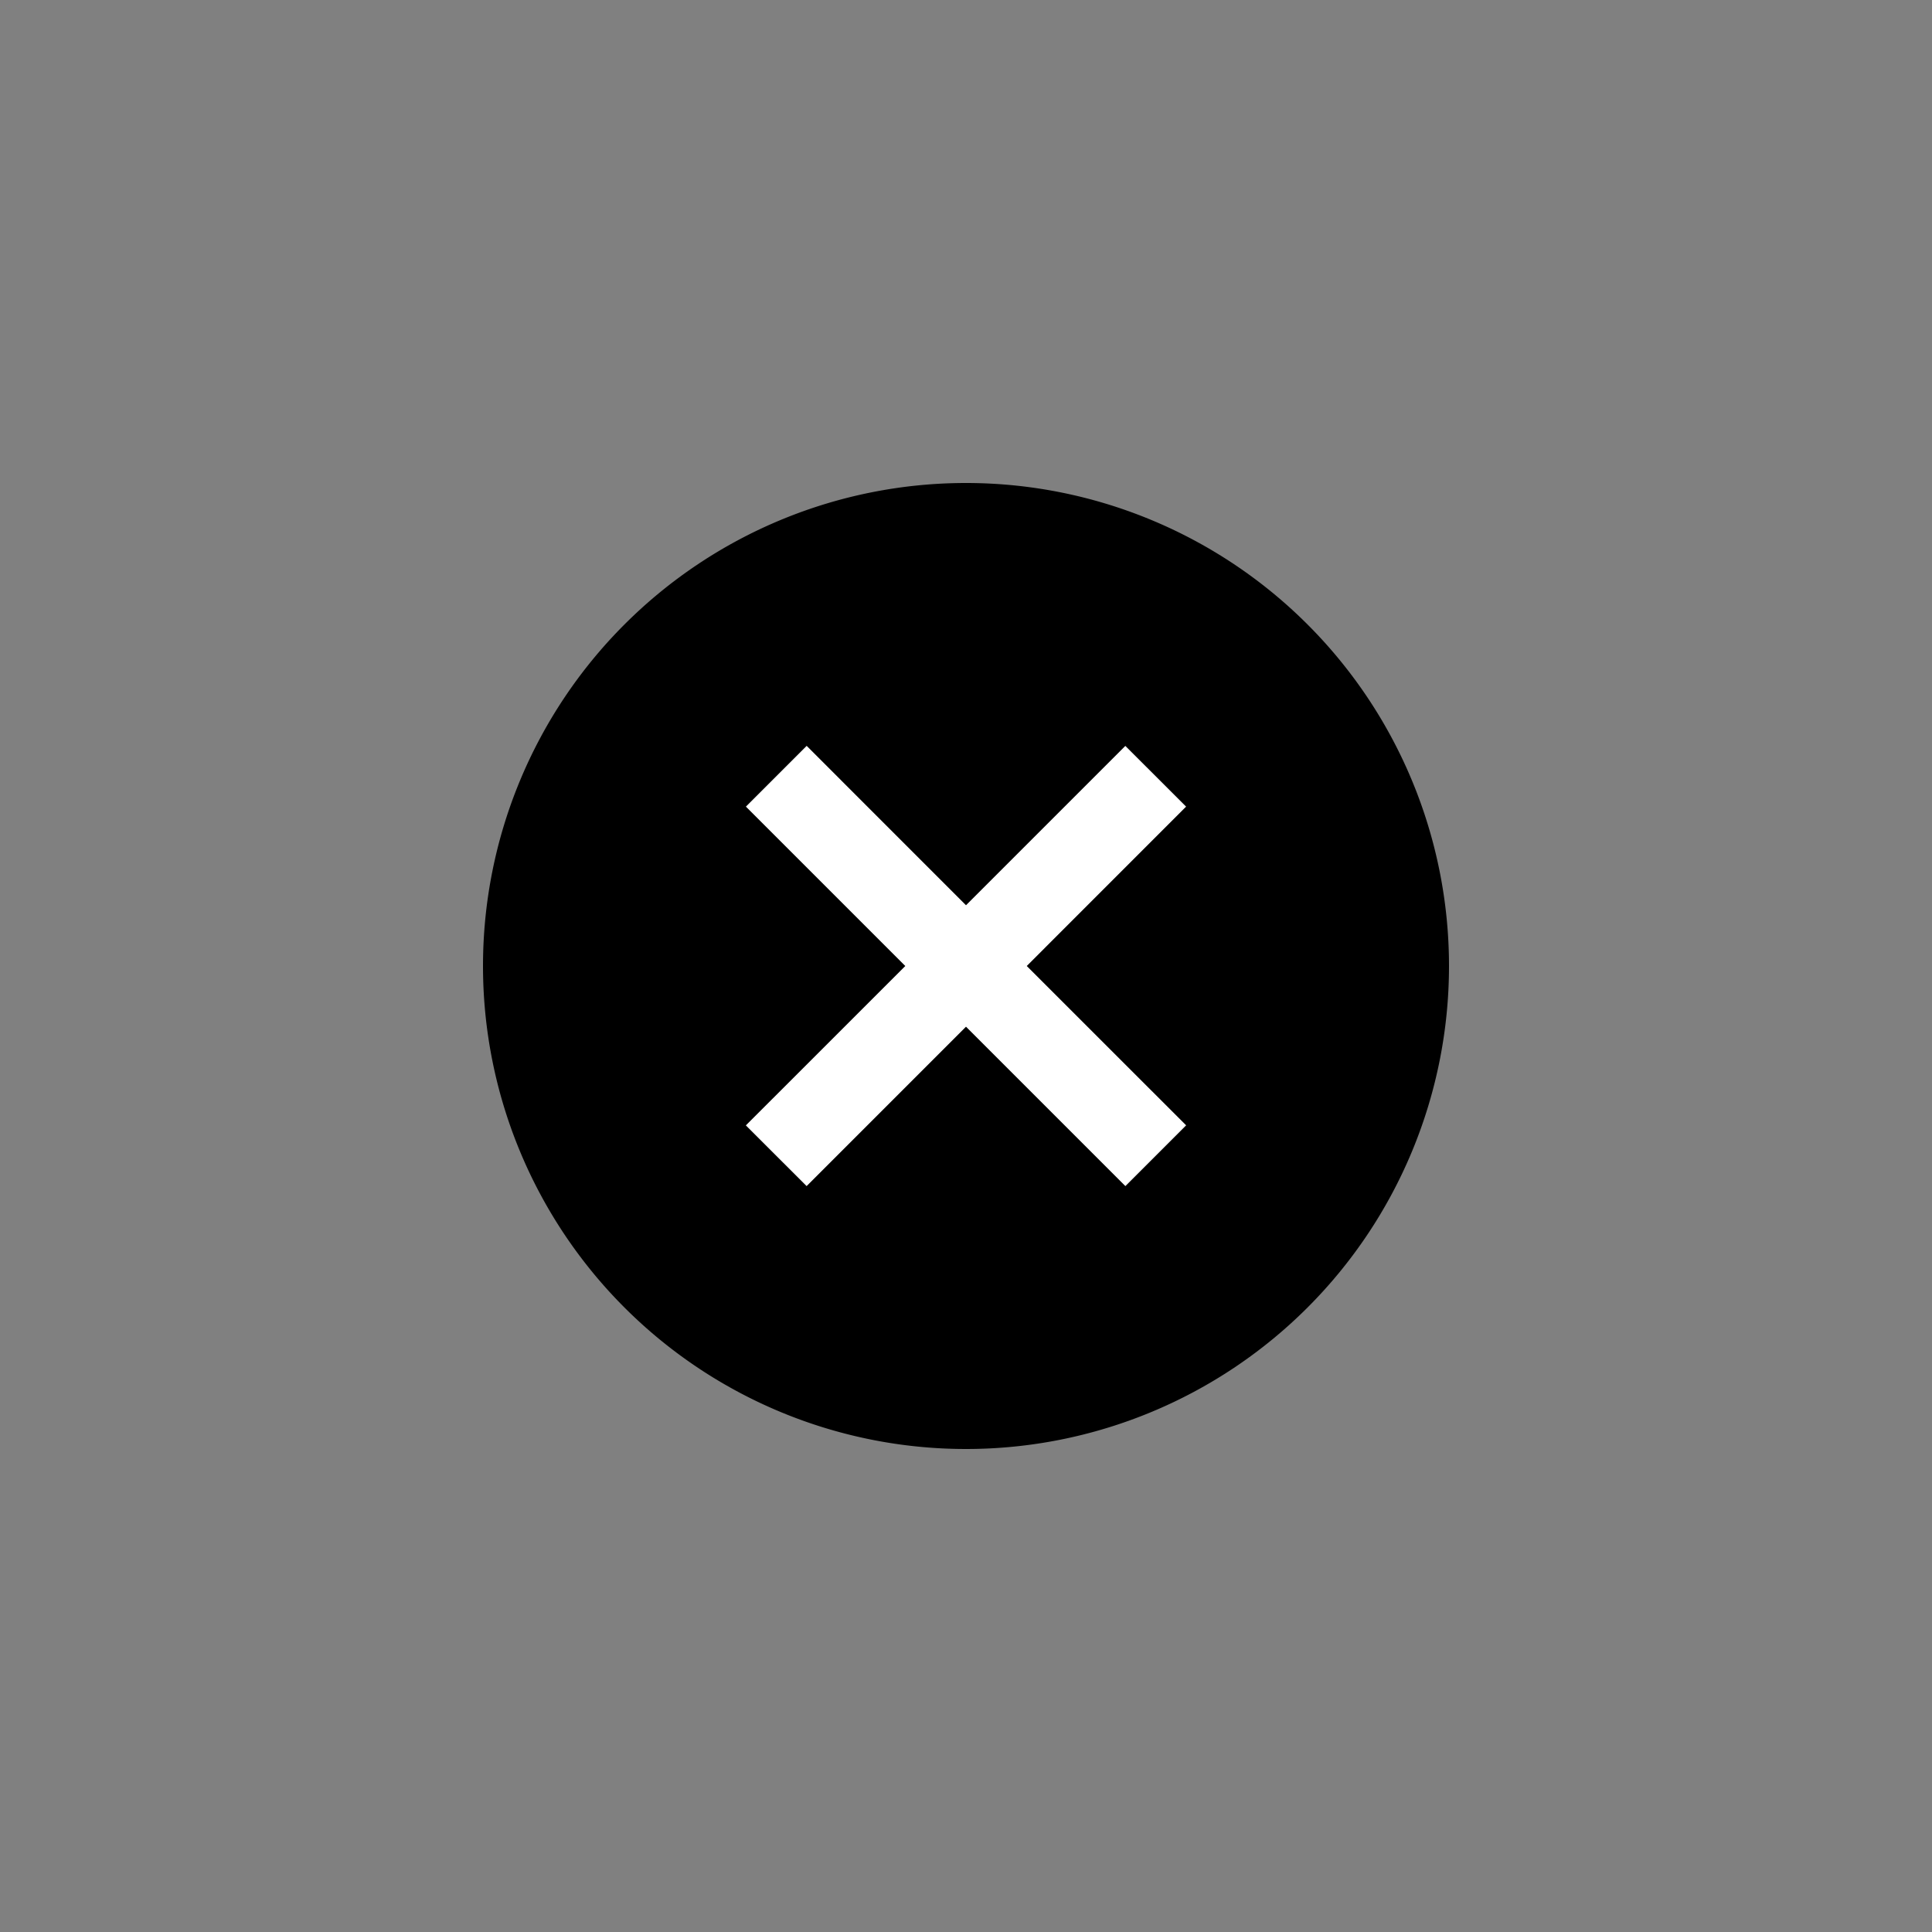 <?xml version="1.0" encoding="utf-8" ?>
<svg baseProfile="full" height="36.0" version="1.1" viewBox="0 0 36.0 36.0" width="36.0" xmlns="http://www.w3.org/2000/svg" xmlns:ev="http://www.w3.org/2001/xml-events" xmlns:xlink="http://www.w3.org/1999/xlink"><rect x="0" y="0" width="36.0" height="36.0" fill="#808080" stroke="none"/><defs /><path d="M18,18m-9,0a9,9 0,1 1,18 0a9,9 0,1 1,-18 0" fill="#000000" fill-opacity="1.0" /><path d="M18,16.868L15.031,13.898L13.899,15.03L16.869,18L13.898,20.97L15.03,22.101L18,19.131L20.97,22.101L22.102,20.969L19.132,18L22.101,15.03L20.969,13.899L18,16.868Z" fill="#ffffff" fill-opacity="1.0" /></svg>